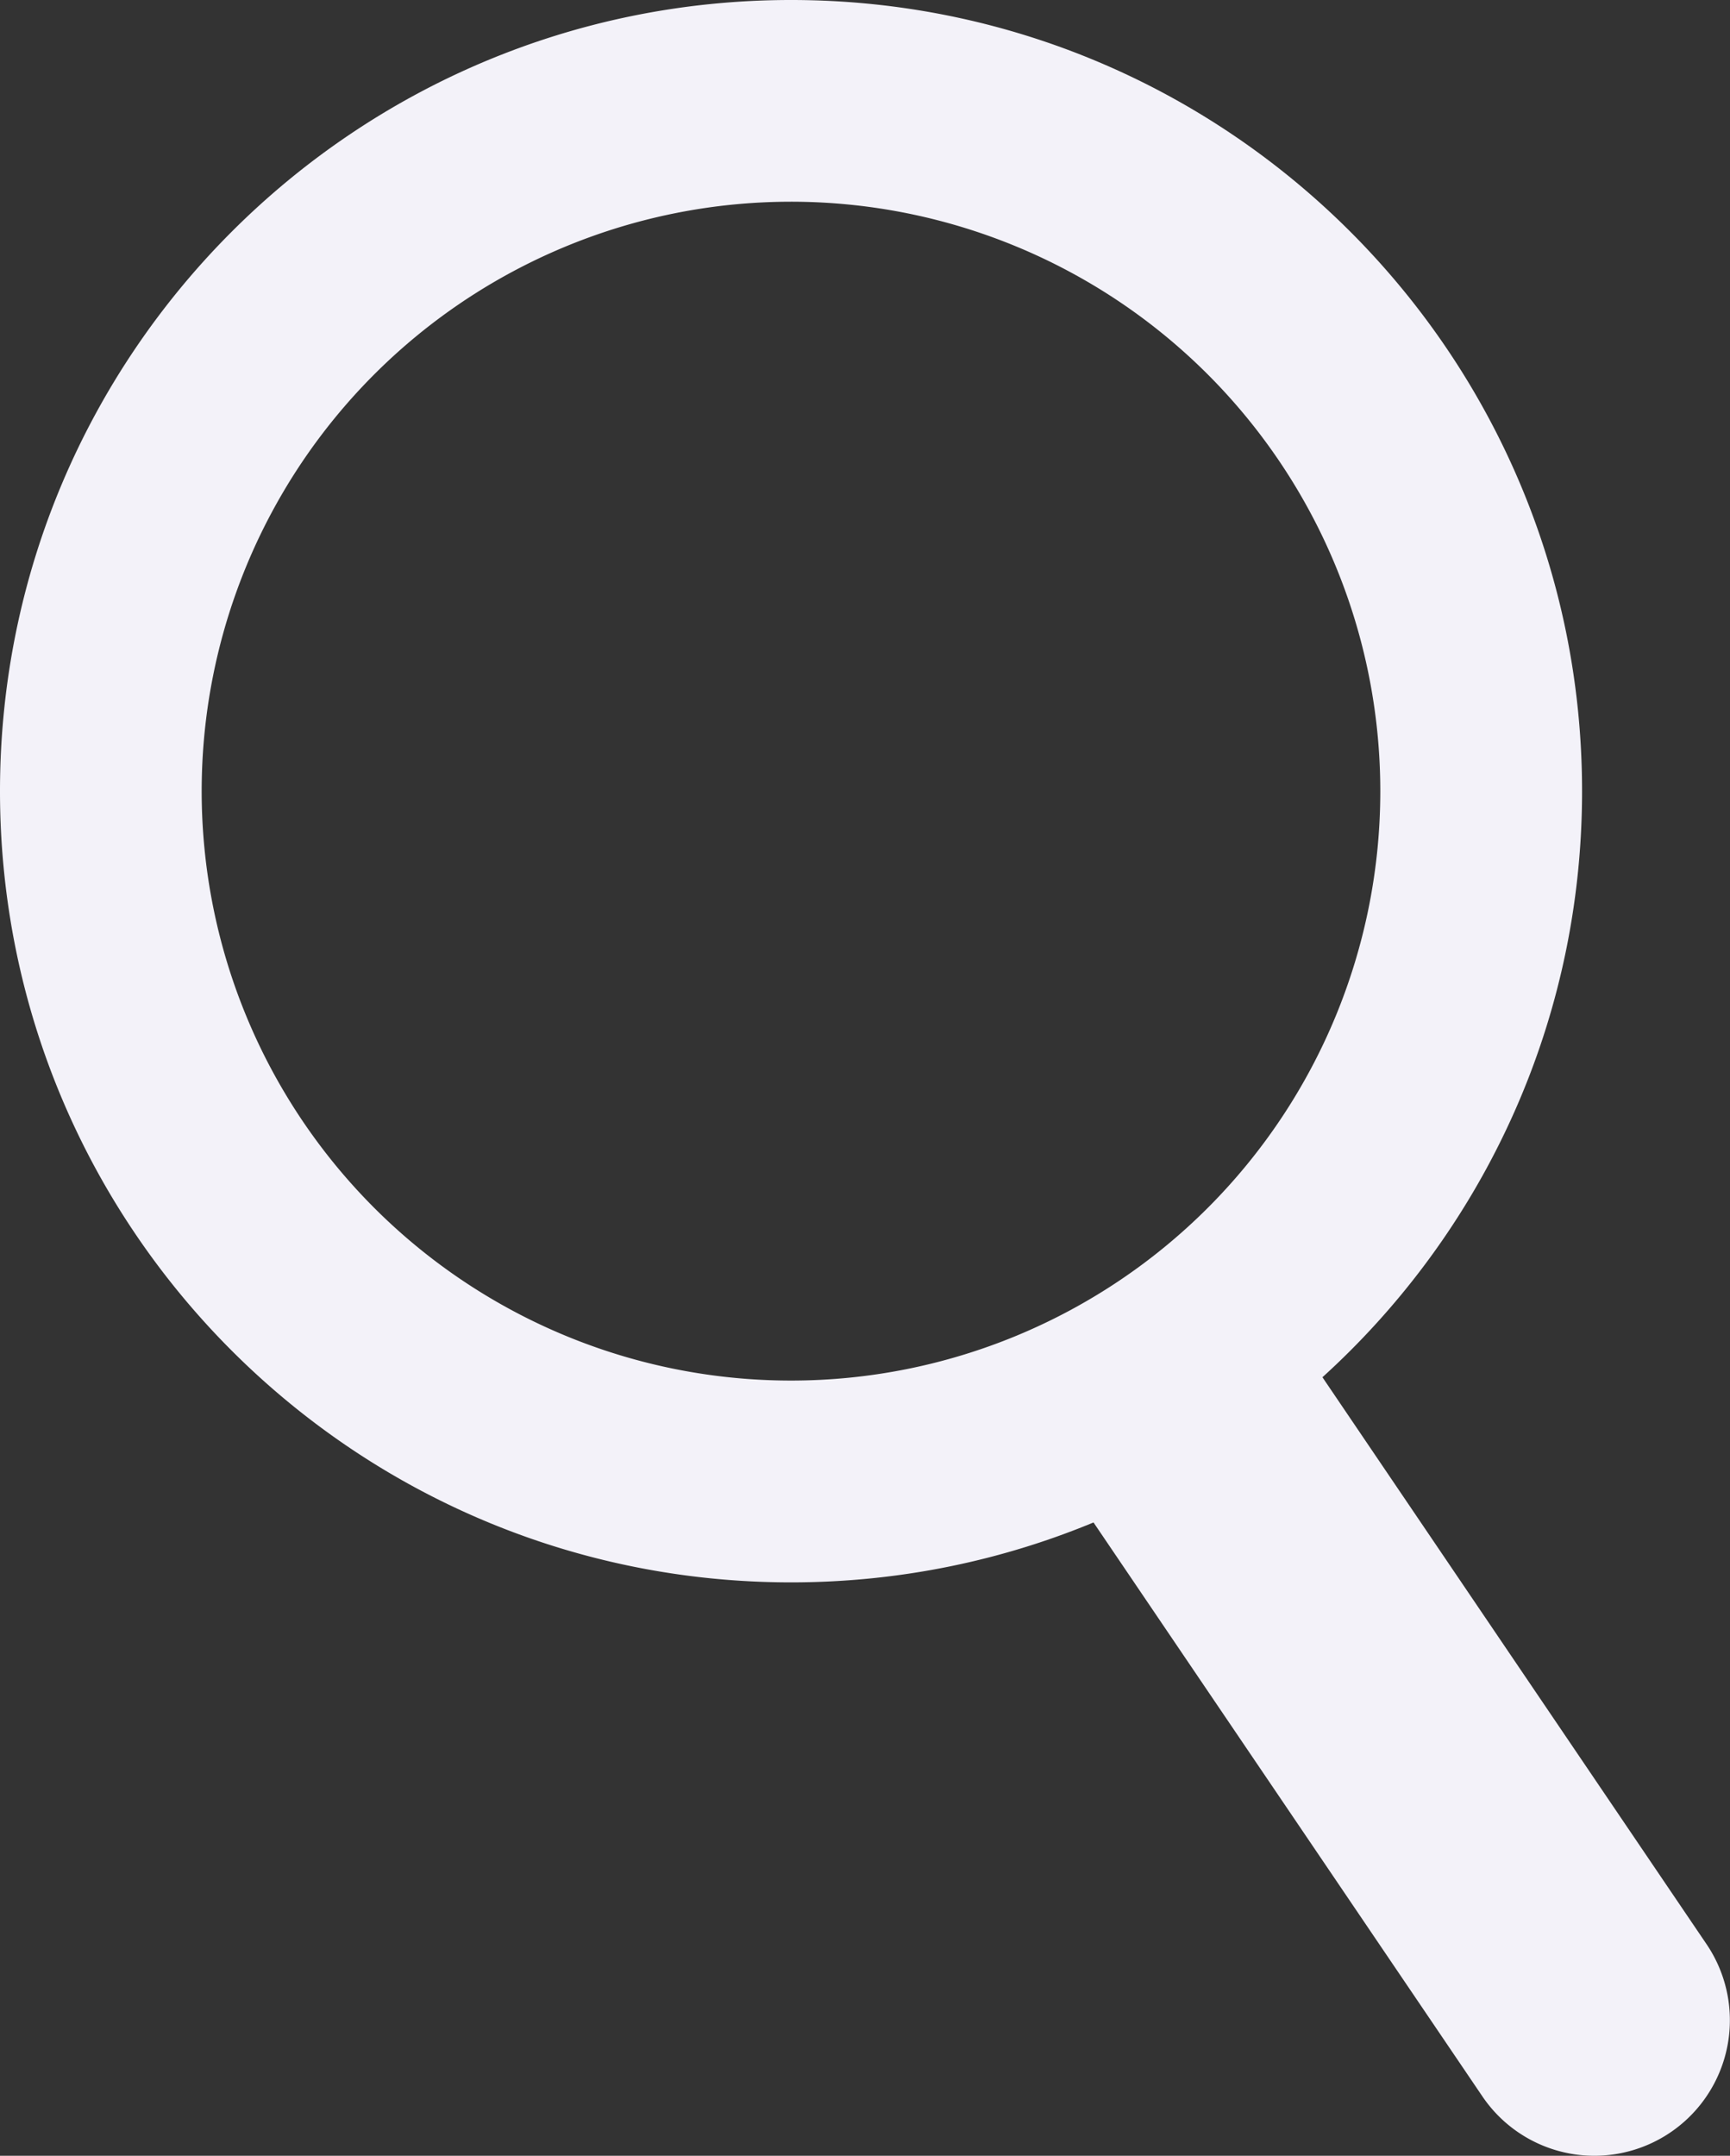 <svg id="Layer_1" data-name="Layer 1" xmlns="http://www.w3.org/2000/svg" viewBox="0 0 418.18 521"><rect x="0" y="0" width="418.18" height="521" fill="#333333" stroke="none"/><defs><style>.cls-1{fill:#f3f2f9;}</style></defs><title>SEARCH</title><path class="cls-1" d="M282.12,46C176.52,46,90.91,131.61,90.91,237.21s85.61,191.21,191.21,191.21,191.21-85.61,191.21-191.21S387.72,46,282.12,46Zm0,333.65A142.45,142.45,0,1,1,424.56,237.21,142.44,142.44,0,0,1,282.12,379.65Z" transform="translate(-90.91 -46)"/><path class="cls-1" d="M476.36,567a32.69,32.69,0,0,1-27.14-14.38L350.35,406.73A32.75,32.75,0,1,1,404.58,370l98.86,145.89A32.76,32.76,0,0,1,476.36,567Z" transform="translate(-90.91 -46)"/></svg>